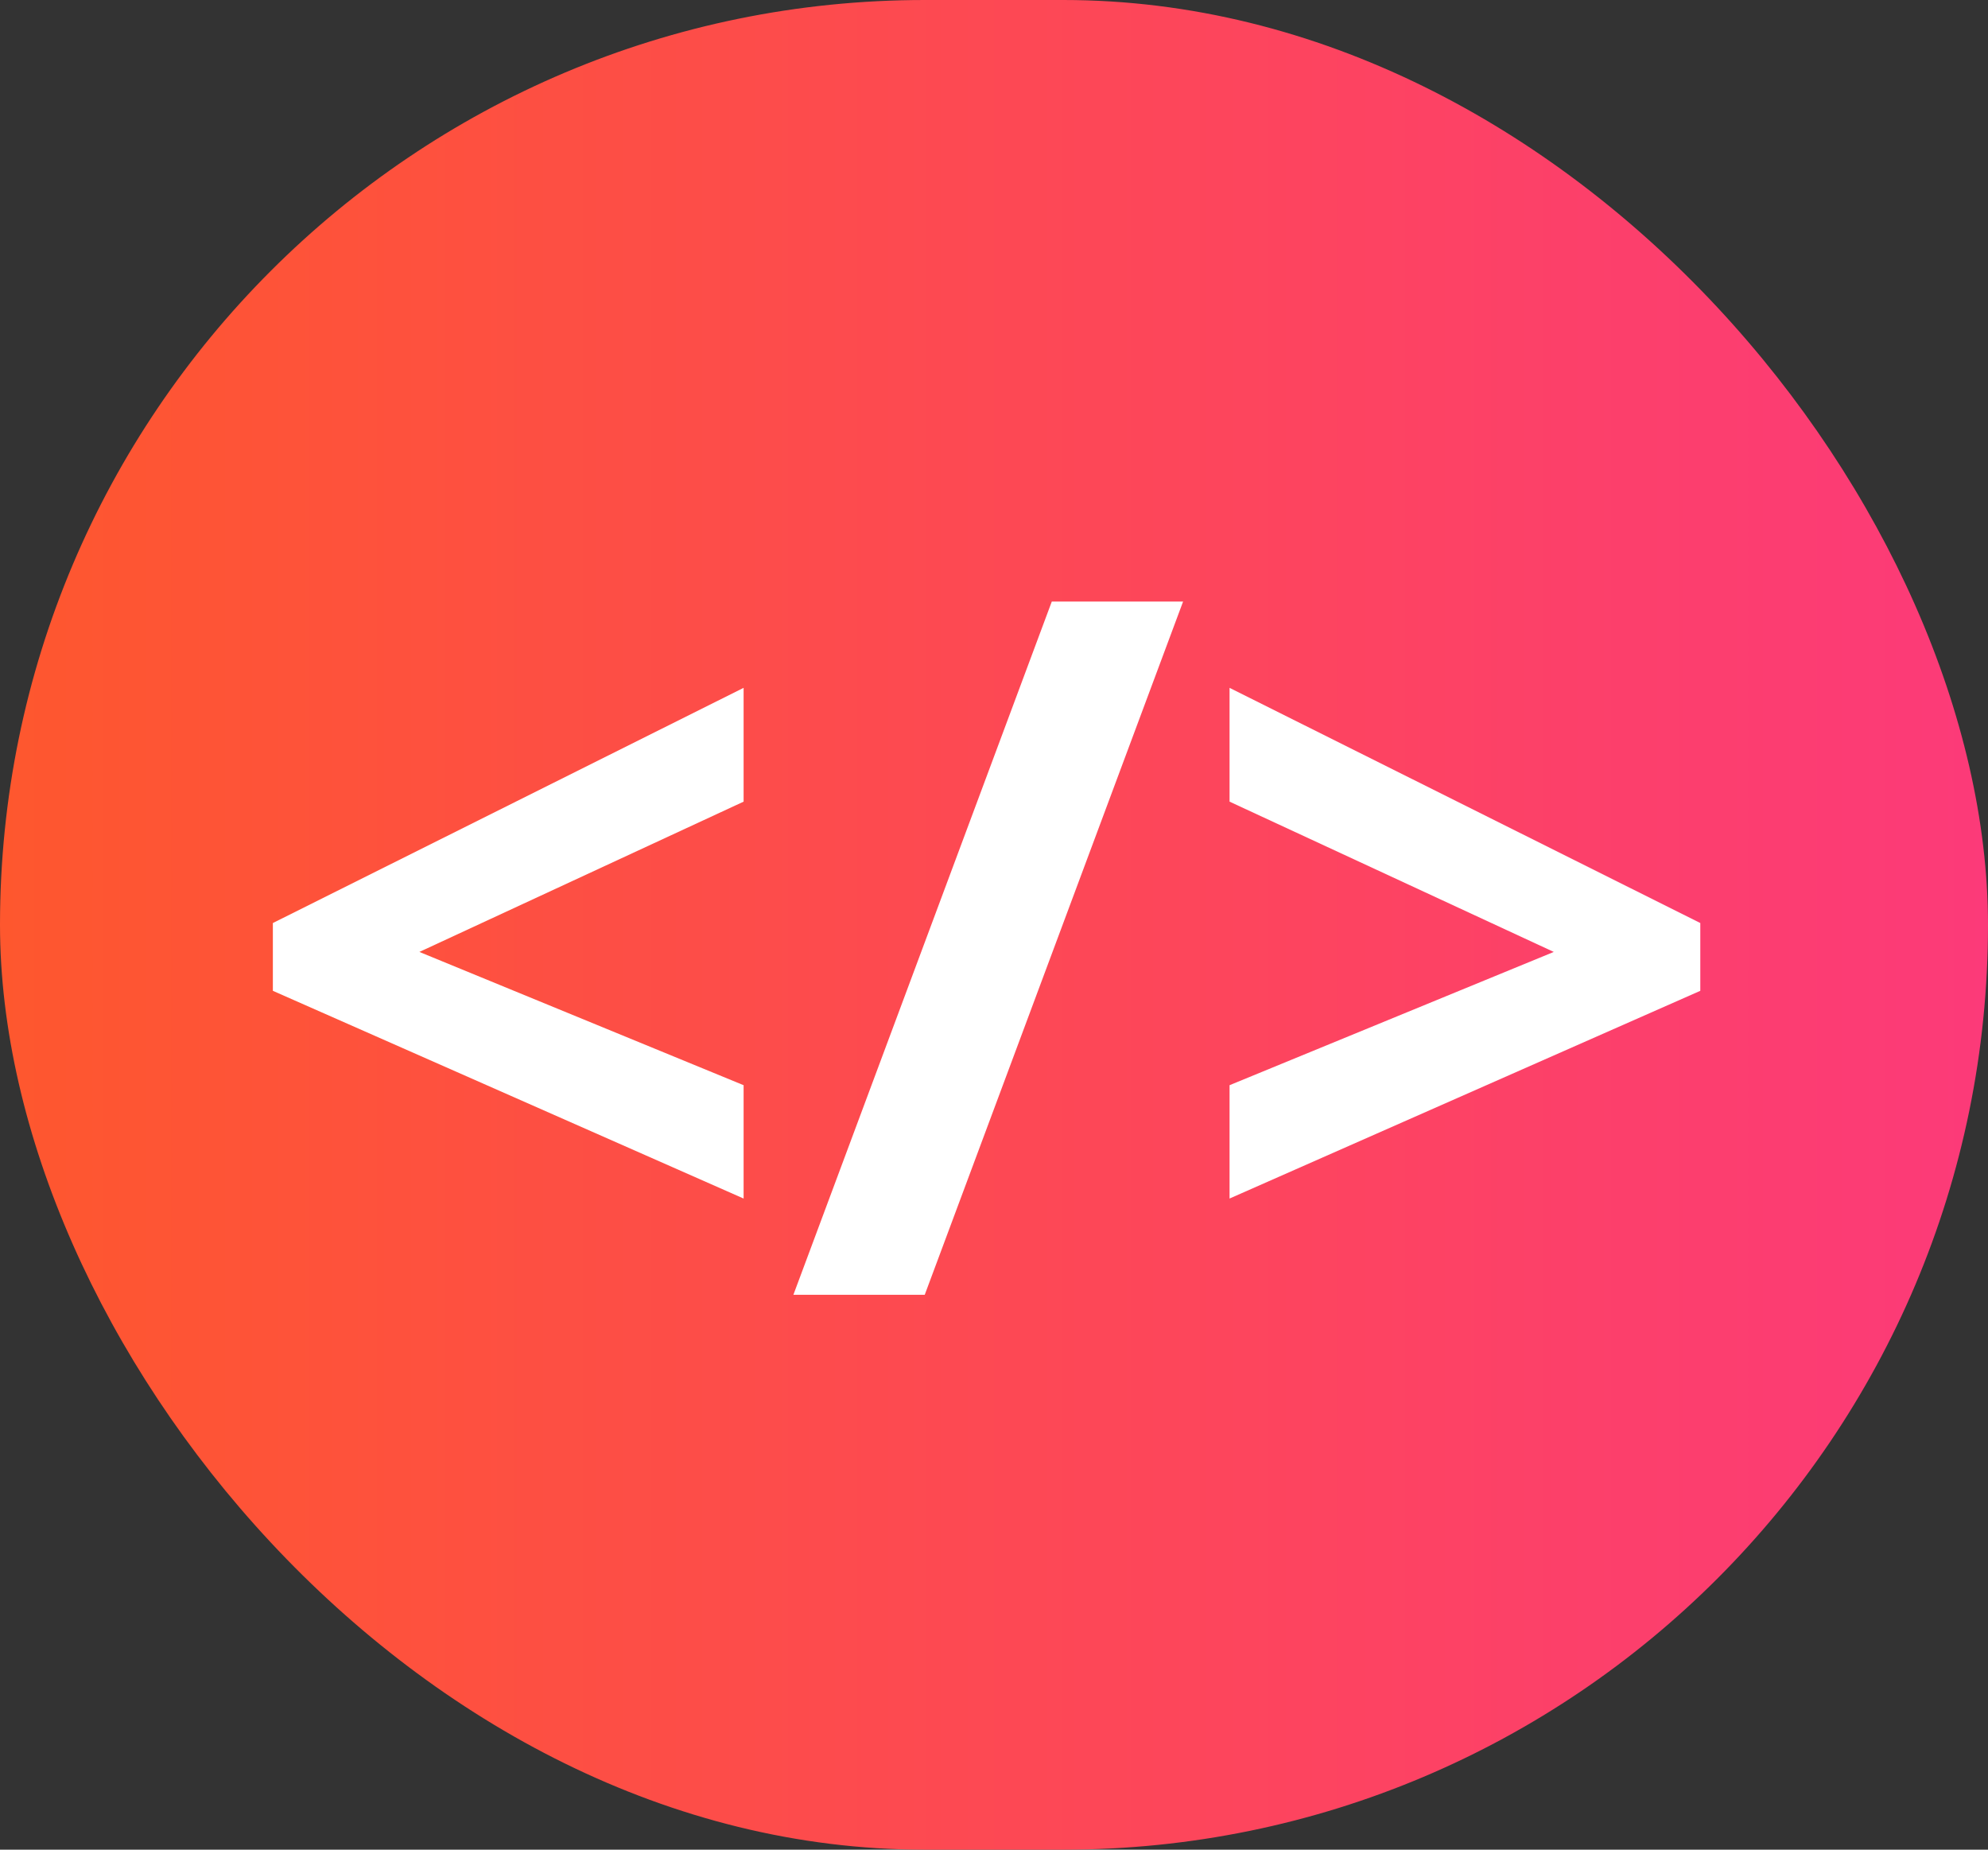 <svg width="43" height="40" viewBox="0 0 43 40" fill="none" xmlns="http://www.w3.org/2000/svg">
<rect x="0" y="0" width="43" height="40" fill="#333333" stroke="none"/>
<rect width="43" height="40" rx="20" fill="url(#paint0_linear_118_1554)"/>
<path d="M16.084 25.919L5.902 21.427V19.961L16.084 14.875V17.336L9.071 20.586L16.084 23.468V25.919ZM25.59 13.009L20.002 28H17.161L22.75 13.009H25.59ZM26.595 23.468L33.608 20.586L26.595 17.336V14.875L36.777 19.961V21.427L26.595 25.919V23.468Z" fill="white"/>
<defs>
<linearGradient id="paint0_linear_118_1554" x1="0" y1="20" x2="43" y2="20" gradientUnits="userSpaceOnUse">
<stop stop-color="#FE572E"/>
<stop offset="1" stop-color="#FC3A79"/>
</linearGradient>
</defs>
</svg>
